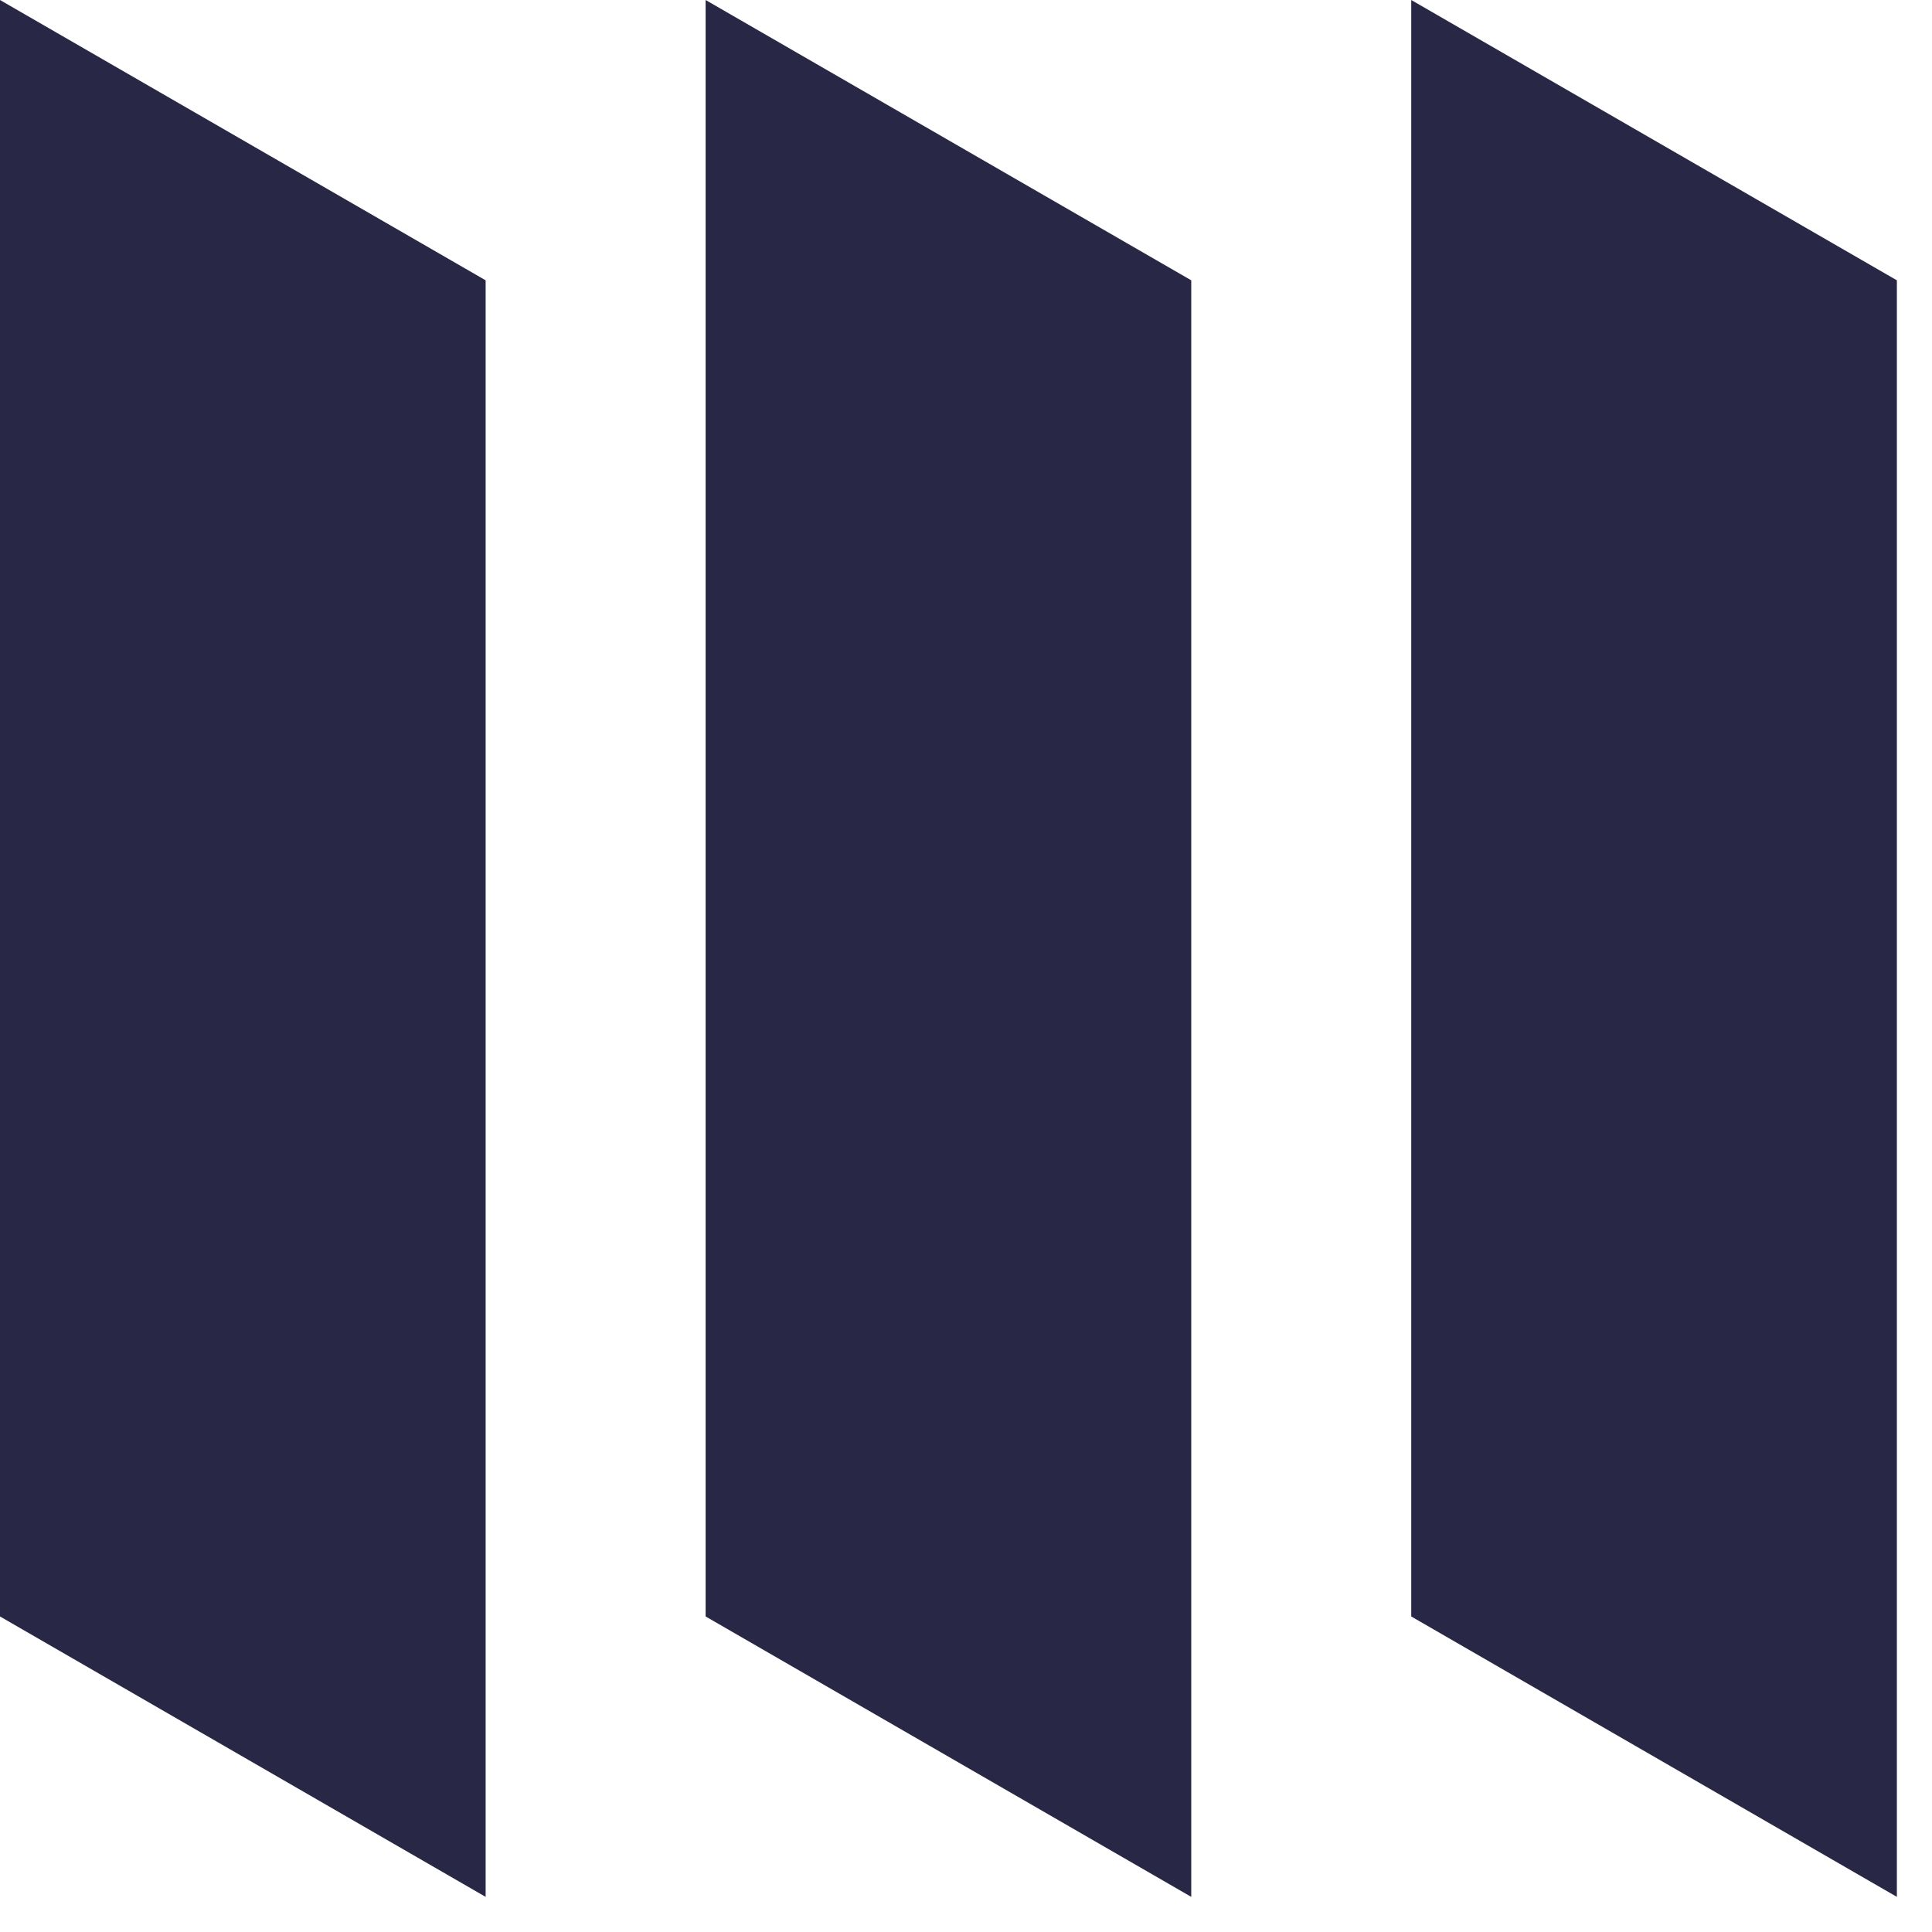 <svg width="22" height="22" viewBox="0 0 22 22" xmlns="http://www.w3.org/2000/svg"><path d="M13.565 21.6l-5.53-3.193V0l5.53 3.192V21.6zm-8.035 0L0 18.407V0l5.53 3.192V21.6zm16.07 0l-5.53-3.193V0l5.53 3.192V21.6z" fill="#282846" fill-rule="evenodd"/></svg>